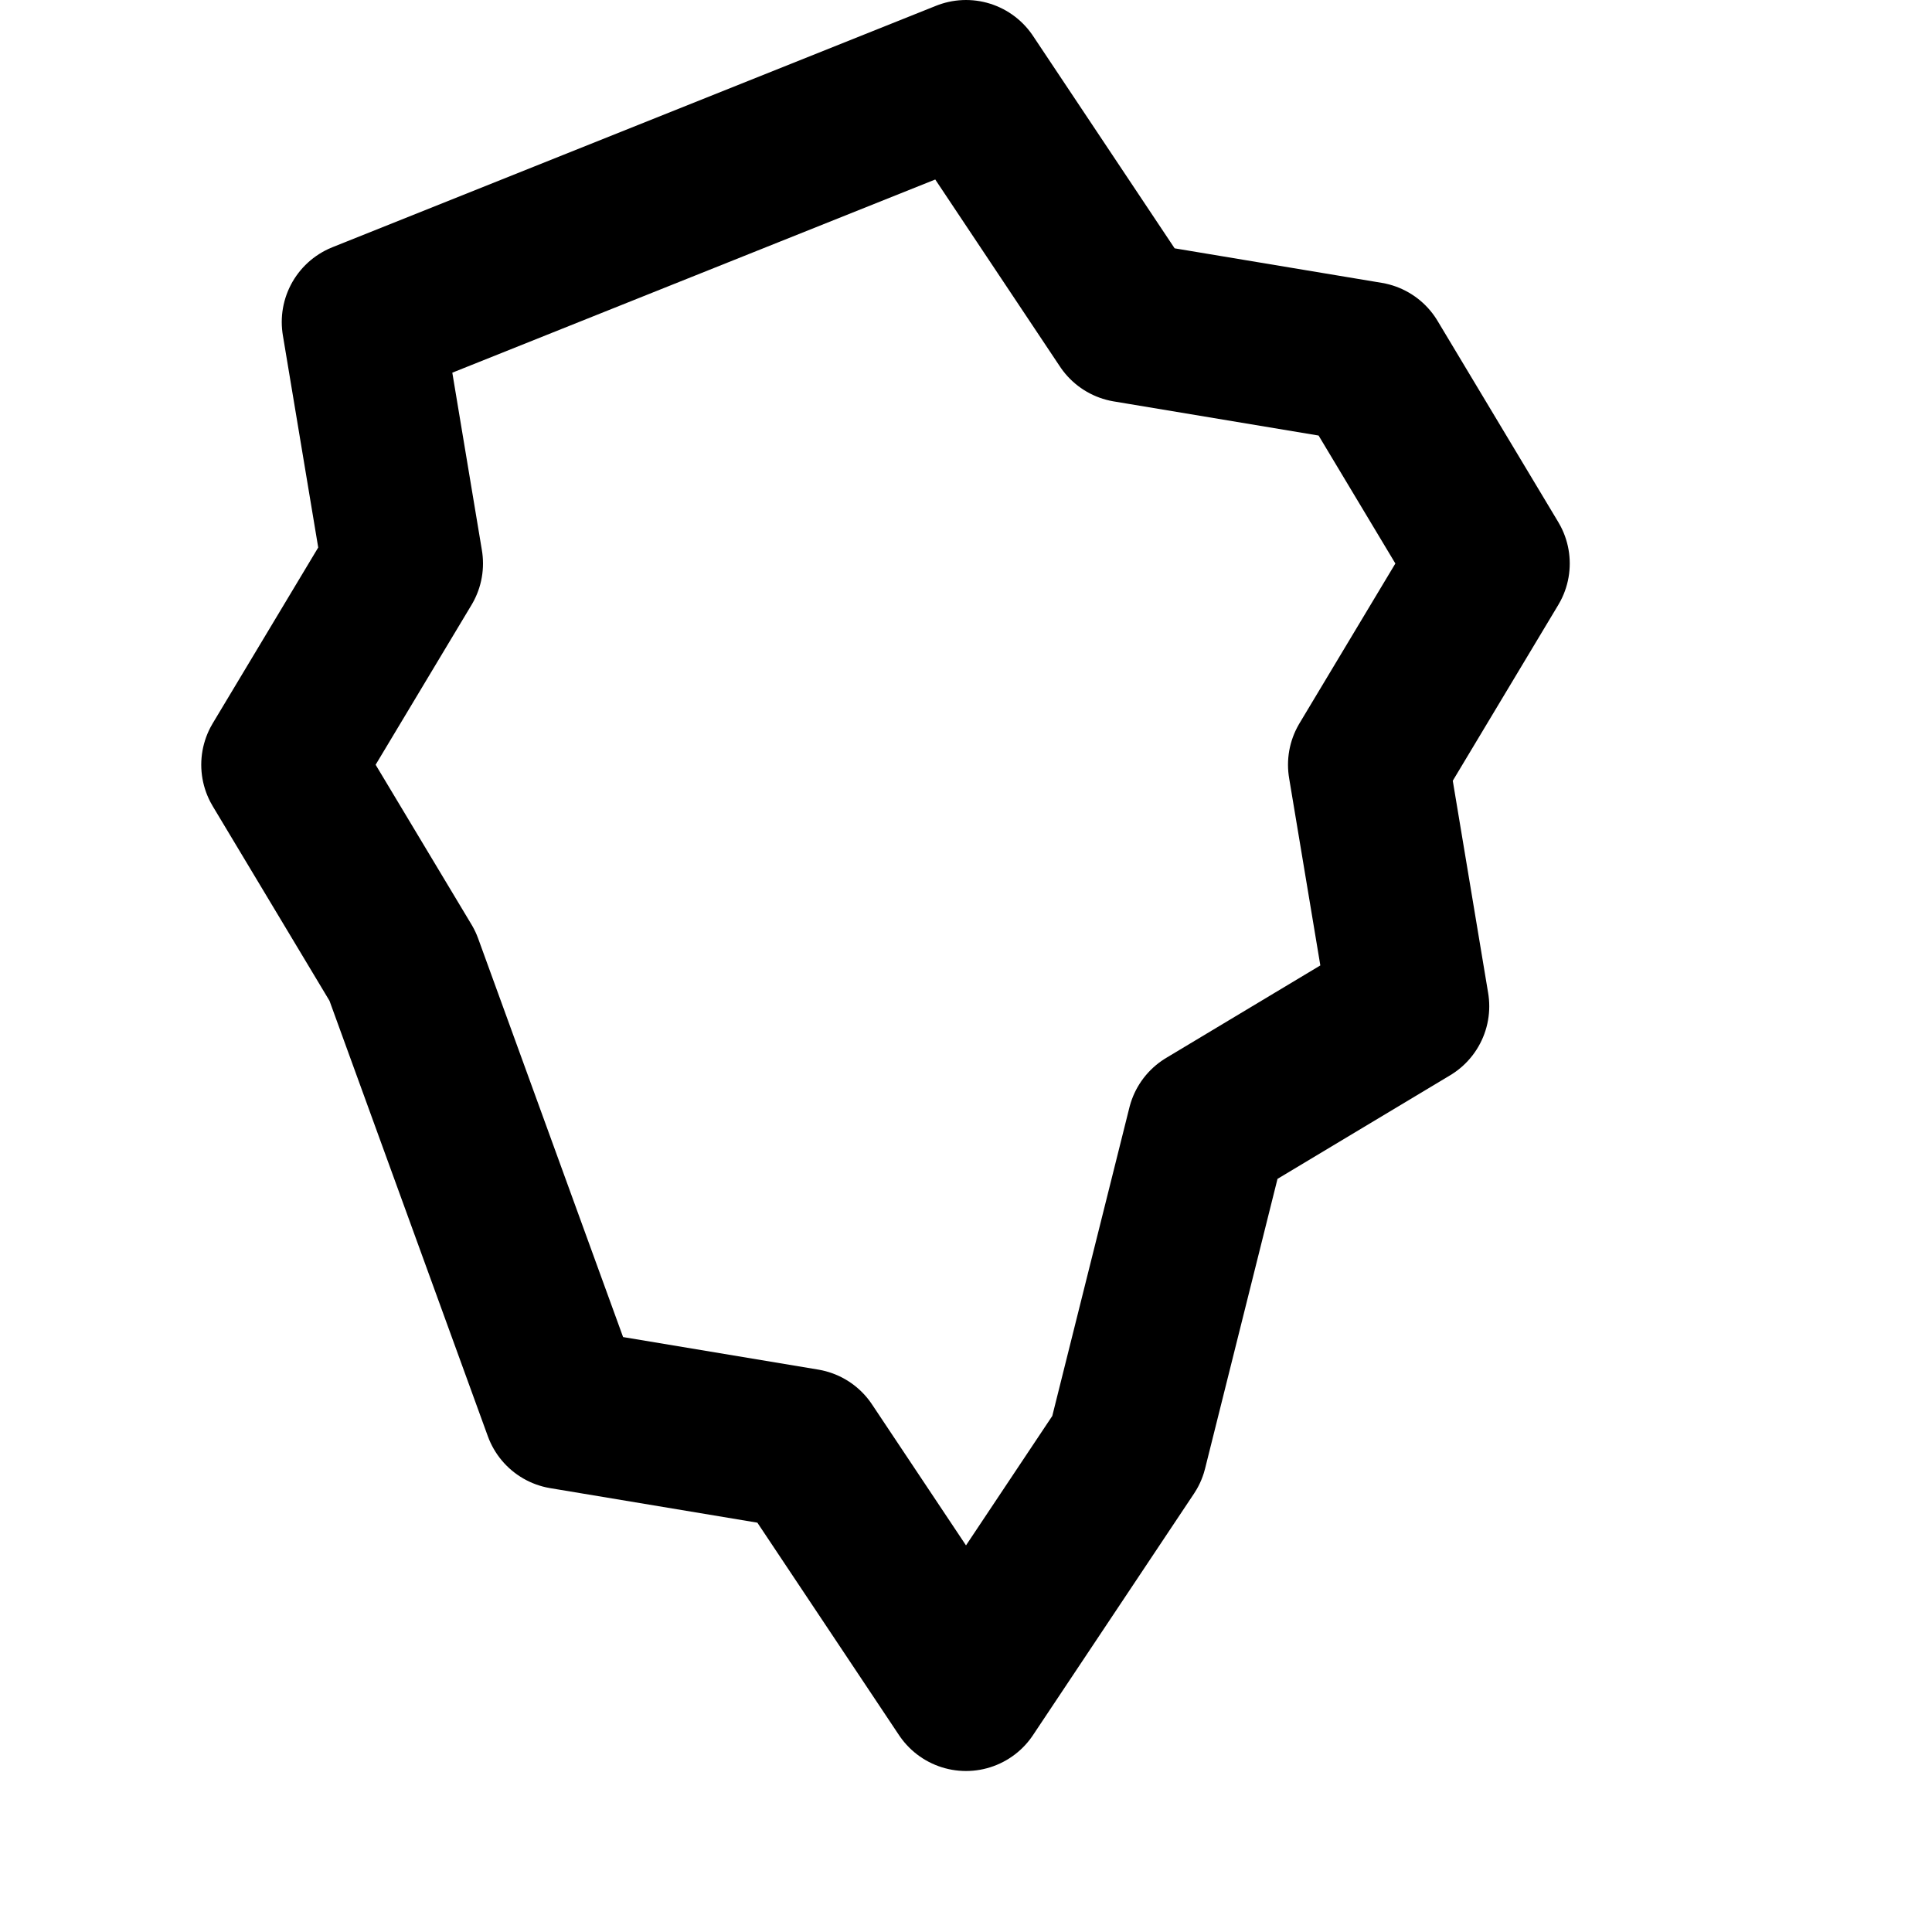 <svg xmlns="http://www.w3.org/2000/svg" width="24" height="24" viewBox="0 0 24 24" fill="none" stroke="currentColor" stroke-width="2" stroke-linecap="round" stroke-linejoin="round"><path d="M12 1l2 3 3 .5 1.5 2.5-1.5 2.5.5 3-2.5 1.5L14 18l-2 3-2-3-3-.5L5 12l-1.5-2.5L5 7 4.5 4 7 3z"/></svg>
